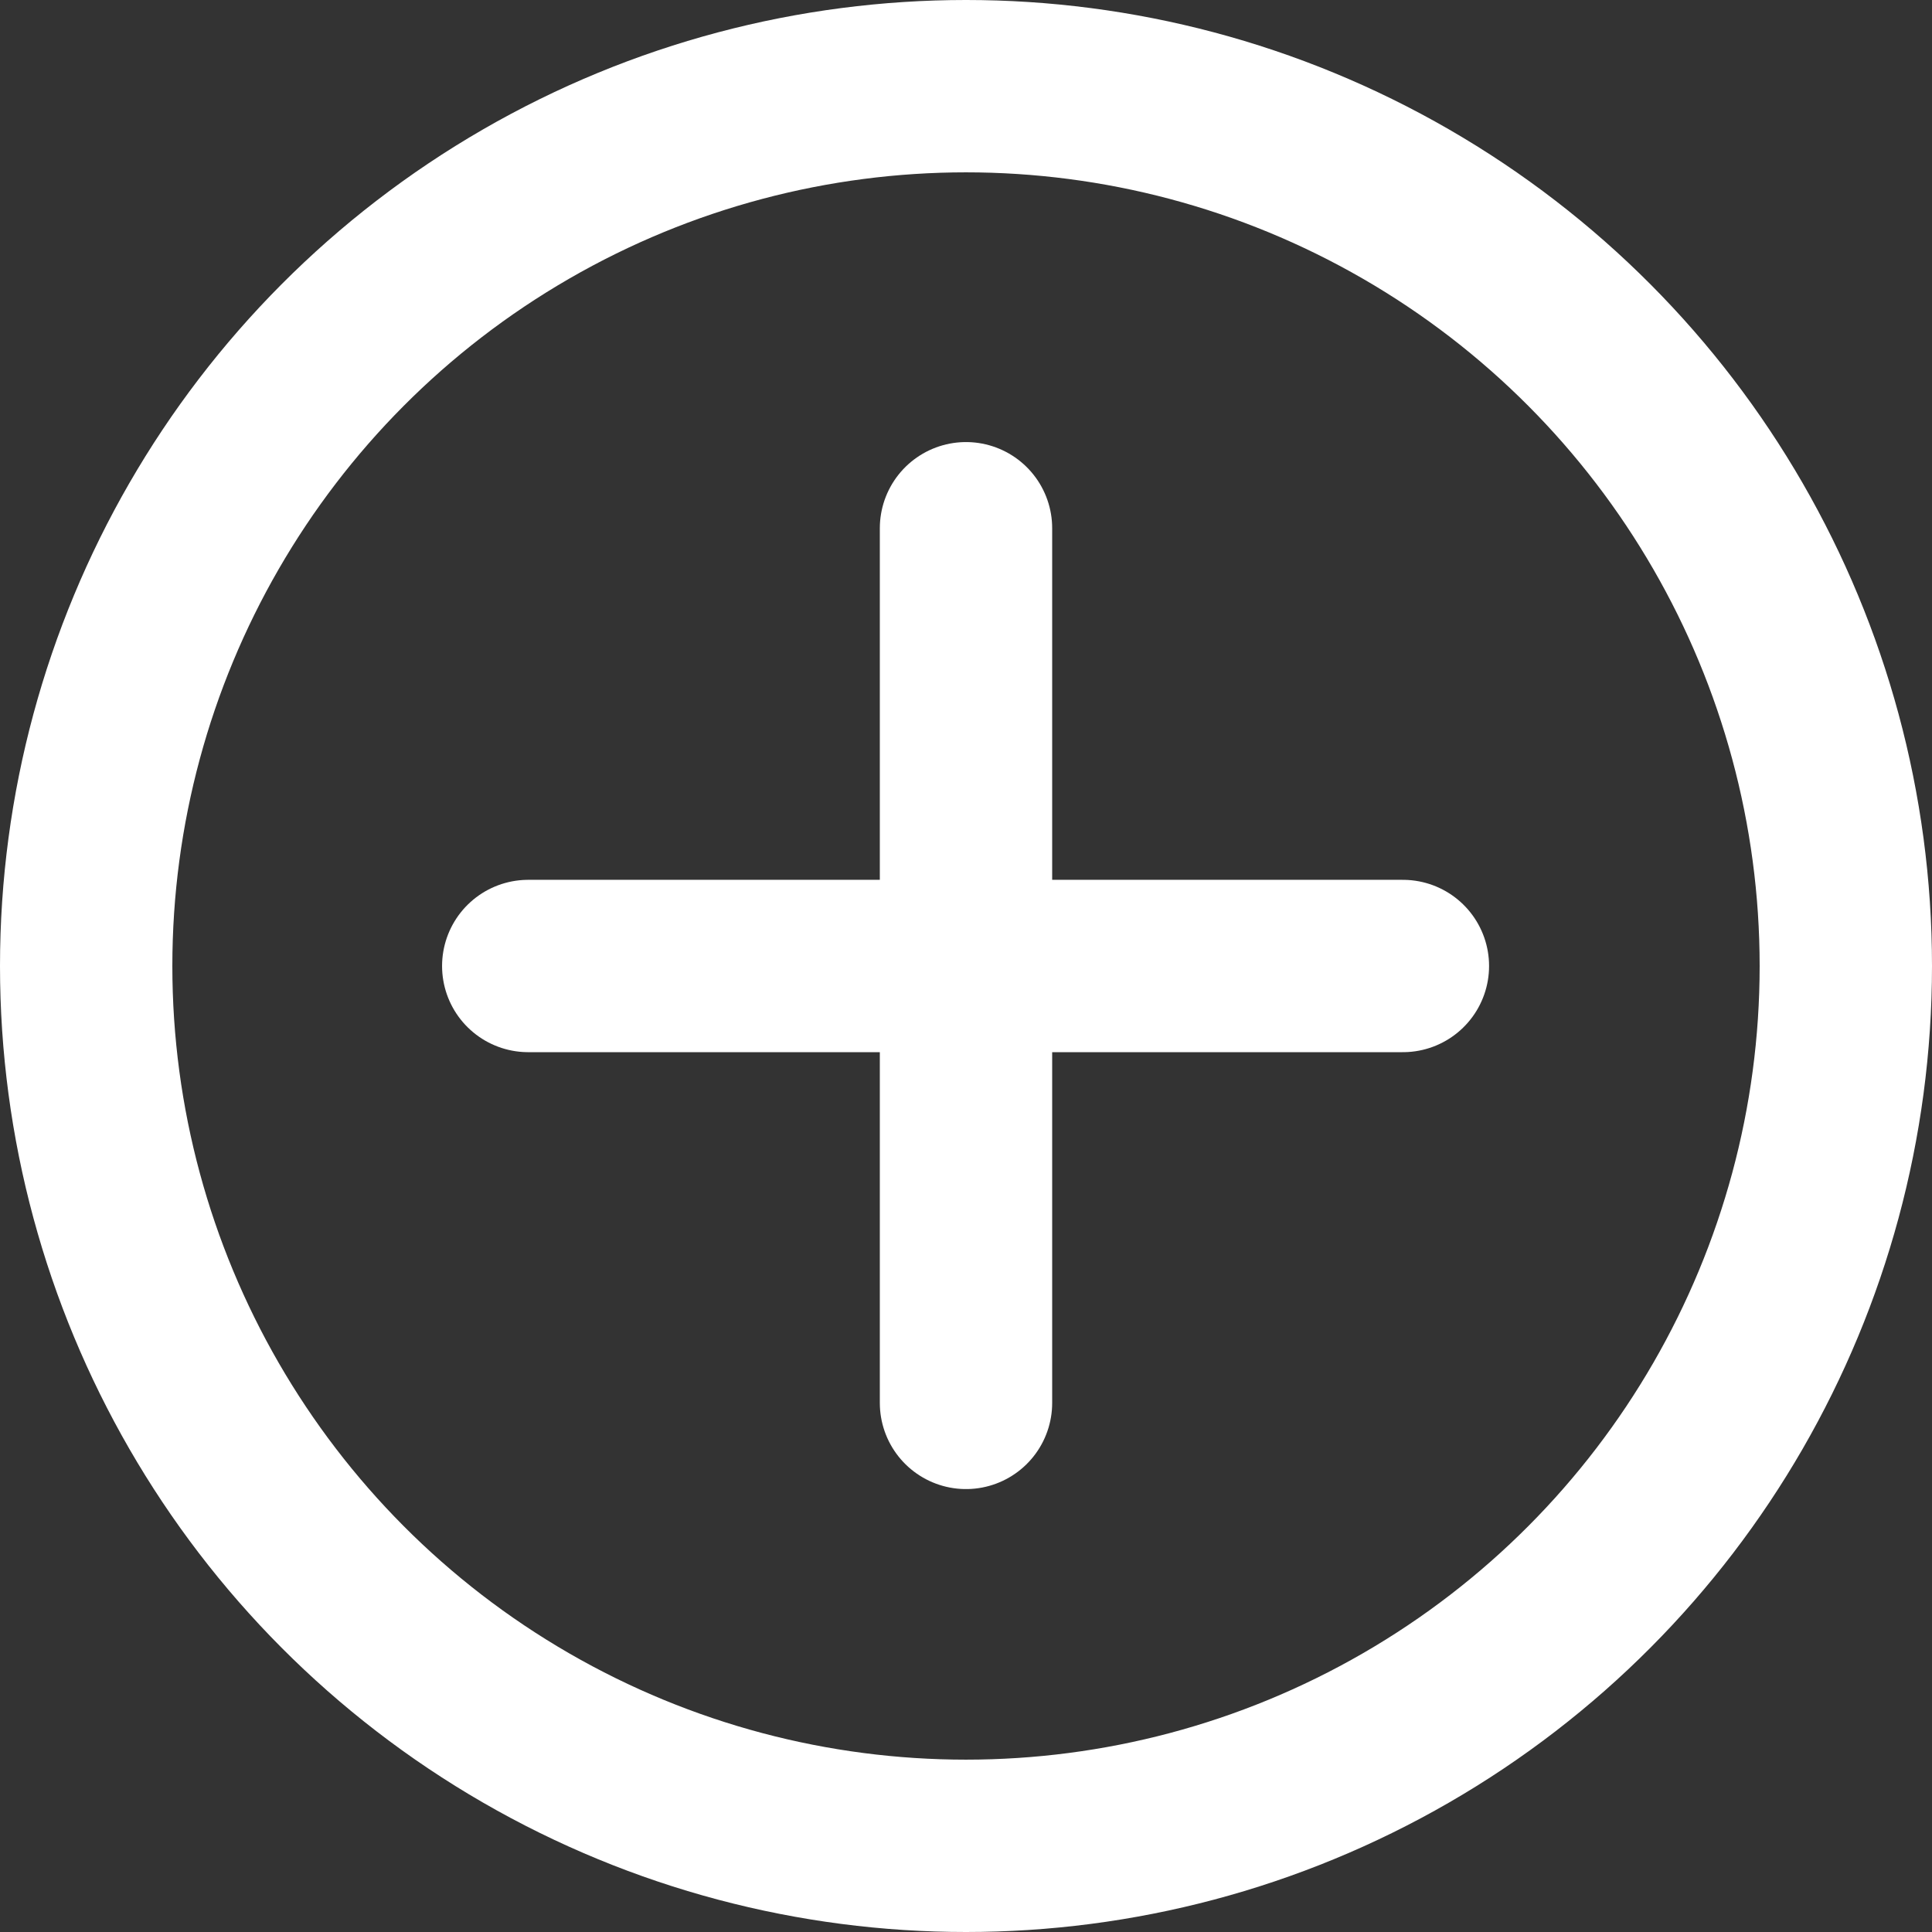 <svg xmlns="http://www.w3.org/2000/svg" viewBox="0 0 22.42 22.42"><rect x="0" y="0" width="22.42" height="22.42" fill="#333333" stroke="none"/><title>Asset 12</title><circle cx="11.21" cy="11.21" r="10.21" fill="none" stroke="#fff" stroke-linecap="round" stroke-miterlimit="10" stroke-width="2"/><line x1="6.13" y1="11.21" x2="16.28" y2="11.21" fill="none" stroke="#fff" stroke-linecap="round" stroke-miterlimit="10" stroke-width="2"/><line x1="11.21" y1="16.28" x2="11.21" y2="6.13" fill="none" stroke="#fff" stroke-linecap="round" stroke-miterlimit="10" stroke-width="2"/></svg>